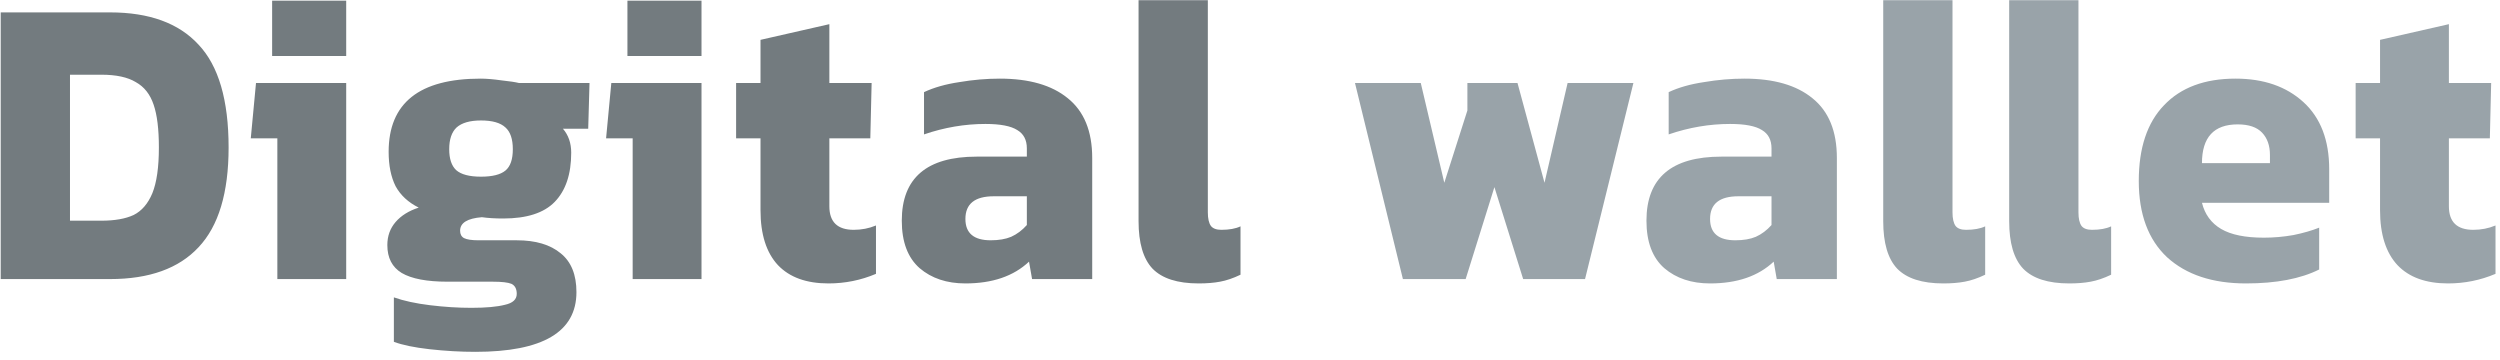 <svg width="215" height="31" viewBox="0 0 215 31" fill="none" xmlns="http://www.w3.org/2000/svg">
<path d="M9.467 24C12.839 24 15.375 23.088 17.074 21.265C18.798 19.441 19.66 16.58 19.66 12.683C19.66 8.611 18.798 5.663 17.074 3.839C15.375 1.991 12.839 1.066 9.467 1.066H0.061V24H9.467ZM8.717 6.425C9.991 6.425 10.978 6.637 11.678 7.062C12.402 7.462 12.914 8.111 13.214 9.011C13.514 9.885 13.664 11.109 13.664 12.683C13.664 14.382 13.476 15.694 13.102 16.618C12.727 17.517 12.19 18.142 11.49 18.491C10.791 18.816 9.867 18.979 8.717 18.979H6.019V6.425H8.717ZM29.773 0.055H23.403V4.814H29.773V0.055ZM29.773 7.137H22.016L21.567 11.896H23.852V24H29.773V7.137ZM40.88 30.258C46.676 30.258 49.574 28.547 49.574 25.124C49.574 23.625 49.124 22.514 48.225 21.789C47.326 21.04 46.064 20.665 44.44 20.665H41.143C40.568 20.665 40.156 20.602 39.906 20.477C39.681 20.353 39.569 20.14 39.569 19.84C39.569 19.166 40.193 18.779 41.443 18.679C41.967 18.754 42.579 18.791 43.279 18.791C45.302 18.791 46.776 18.317 47.7 17.367C48.65 16.393 49.124 14.982 49.124 13.133C49.124 12.308 48.887 11.621 48.413 11.072H50.586L50.698 7.137H44.628C44.328 7.062 43.828 6.987 43.129 6.912C42.429 6.812 41.83 6.762 41.33 6.762C36.059 6.762 33.423 8.861 33.423 13.058C33.423 14.232 33.623 15.219 34.023 16.018C34.447 16.793 35.109 17.405 36.009 17.854C35.16 18.129 34.498 18.541 34.023 19.091C33.548 19.641 33.311 20.303 33.311 21.077C33.311 22.176 33.723 22.976 34.547 23.475C35.397 23.975 36.708 24.225 38.482 24.225H42.379C43.154 24.225 43.691 24.287 43.991 24.412C44.291 24.562 44.44 24.849 44.44 25.274C44.44 25.749 44.103 26.061 43.429 26.211C42.754 26.386 41.792 26.473 40.543 26.473C39.394 26.473 38.207 26.398 36.983 26.248C35.759 26.099 34.722 25.874 33.873 25.574V29.396C34.597 29.671 35.622 29.883 36.946 30.033C38.295 30.183 39.606 30.258 40.88 30.258ZM41.368 15.194C40.368 15.194 39.656 15.006 39.232 14.632C38.832 14.257 38.632 13.657 38.632 12.833C38.632 11.984 38.844 11.359 39.269 10.959C39.719 10.56 40.418 10.36 41.368 10.36C42.342 10.36 43.041 10.56 43.466 10.959C43.891 11.334 44.103 11.959 44.103 12.833C44.103 13.707 43.891 14.319 43.466 14.669C43.041 15.019 42.342 15.194 41.368 15.194ZM60.33 0.055H53.959V4.814H60.33V0.055ZM60.33 7.137H52.573L52.123 11.896H54.409V24H60.33V7.137ZM71.25 24.375C72.674 24.375 74.035 24.1 75.334 23.55V19.391C74.735 19.641 74.098 19.765 73.423 19.765C72.024 19.765 71.325 19.091 71.325 17.742V11.896H74.847L74.96 7.137H71.325V2.078L65.404 3.427V7.137H63.305V11.896H65.404V18.079C65.404 20.153 65.904 21.727 66.903 22.801C67.902 23.85 69.351 24.375 71.25 24.375ZM83.025 24.375C85.348 24.375 87.172 23.75 88.496 22.501L88.758 24H93.93V13.582C93.93 11.284 93.23 9.573 91.831 8.449C90.457 7.324 88.509 6.762 85.986 6.762C84.836 6.762 83.675 6.862 82.501 7.062C81.326 7.237 80.314 7.524 79.465 7.924V11.559C81.214 10.959 82.975 10.66 84.749 10.66C86.023 10.66 86.935 10.834 87.484 11.184C88.034 11.509 88.309 12.034 88.309 12.758V13.47H83.999C79.703 13.47 77.554 15.306 77.554 18.979C77.554 20.802 78.066 22.164 79.09 23.063C80.115 23.938 81.426 24.375 83.025 24.375ZM85.198 20.665C83.75 20.665 83.025 20.053 83.025 18.829C83.025 17.53 83.837 16.88 85.461 16.88H88.309V19.353C87.909 19.803 87.459 20.14 86.96 20.365C86.485 20.565 85.898 20.665 85.198 20.665ZM103.087 24.375C103.786 24.375 104.399 24.325 104.923 24.225C105.473 24.125 106.06 23.925 106.684 23.625V19.466C106.26 19.666 105.71 19.765 105.036 19.765C104.611 19.765 104.311 19.653 104.136 19.428C103.961 19.178 103.874 18.791 103.874 18.267V0.017H97.916V19.016C97.916 20.89 98.315 22.251 99.115 23.101C99.939 23.95 101.263 24.375 103.087 24.375Z" fill="#737B7F"/>
<path d="M128.519 16.093L130.992 24H136.313L140.473 7.137H134.814L132.828 15.718L130.505 7.137H126.196V9.498L124.21 15.718L122.186 7.137H116.528L120.65 24H126.046L128.519 16.093ZM147.066 24.375C149.389 24.375 151.213 23.75 152.537 22.501L152.799 24H157.971V13.582C157.971 11.284 157.271 9.573 155.872 8.449C154.498 7.324 152.55 6.762 150.026 6.762C148.877 6.762 147.716 6.862 146.541 7.062C145.367 7.237 144.356 7.524 143.506 7.924V11.559C145.255 10.959 147.016 10.66 148.79 10.66C150.064 10.66 150.976 10.834 151.525 11.184C152.075 11.509 152.35 12.034 152.35 12.758V13.47H148.04C143.743 13.47 141.595 15.306 141.595 18.979C141.595 20.802 142.107 22.164 143.131 23.063C144.156 23.938 145.467 24.375 147.066 24.375ZM149.24 20.665C147.791 20.665 147.066 20.053 147.066 18.829C147.066 17.53 147.878 16.88 149.502 16.88H152.35V19.353C151.95 19.803 151.5 20.14 151.001 20.365C150.526 20.565 149.939 20.665 149.24 20.665ZM167.128 24.375C167.827 24.375 168.44 24.325 168.964 24.225C169.514 24.125 170.101 23.925 170.725 23.625V19.466C170.301 19.666 169.751 19.765 169.077 19.765C168.652 19.765 168.352 19.653 168.177 19.428C168.002 19.178 167.915 18.791 167.915 18.267V0.017H161.957V19.016C161.957 20.89 162.356 22.251 163.156 23.101C163.98 23.95 165.304 24.375 167.128 24.375ZM177.96 24.375C178.66 24.375 179.272 24.325 179.796 24.225C180.346 24.125 180.933 23.925 181.557 23.625V19.466C181.133 19.666 180.583 19.765 179.909 19.765C179.484 19.765 179.184 19.653 179.009 19.428C178.834 19.178 178.747 18.791 178.747 18.267V0.017H172.789V19.016C172.789 20.89 173.188 22.251 173.988 23.101C174.812 23.95 176.136 24.375 177.96 24.375ZM193.154 24.375C195.752 24.375 197.85 23.975 199.449 23.176V19.578C198.825 19.828 198.088 20.04 197.238 20.215C196.389 20.365 195.539 20.44 194.69 20.44C193.091 20.44 191.867 20.19 191.018 19.691C190.168 19.191 189.619 18.442 189.369 17.442H200.311V14.557C200.311 12.059 199.574 10.135 198.1 8.786C196.626 7.437 194.678 6.762 192.254 6.762C189.606 6.762 187.558 7.524 186.109 9.048C184.66 10.547 183.935 12.721 183.935 15.569C183.935 18.416 184.747 20.602 186.371 22.126C188.02 23.625 190.281 24.375 193.154 24.375ZM189.369 14.032C189.369 11.809 190.393 10.697 192.442 10.697C193.391 10.697 194.091 10.934 194.54 11.409C194.99 11.884 195.215 12.521 195.215 13.32V14.032H189.369ZM210.53 24.375C211.954 24.375 213.315 24.1 214.614 23.55V19.391C214.015 19.641 213.378 19.765 212.703 19.765C211.304 19.765 210.605 19.091 210.605 17.742V11.896H214.127L214.24 7.137H210.605V2.078L204.684 3.427V7.137H202.585V11.896H204.684V18.079C204.684 20.153 205.184 21.727 206.183 22.801C207.182 23.85 208.631 24.375 210.53 24.375Z" fill="#99A3A9"/>
</svg>
